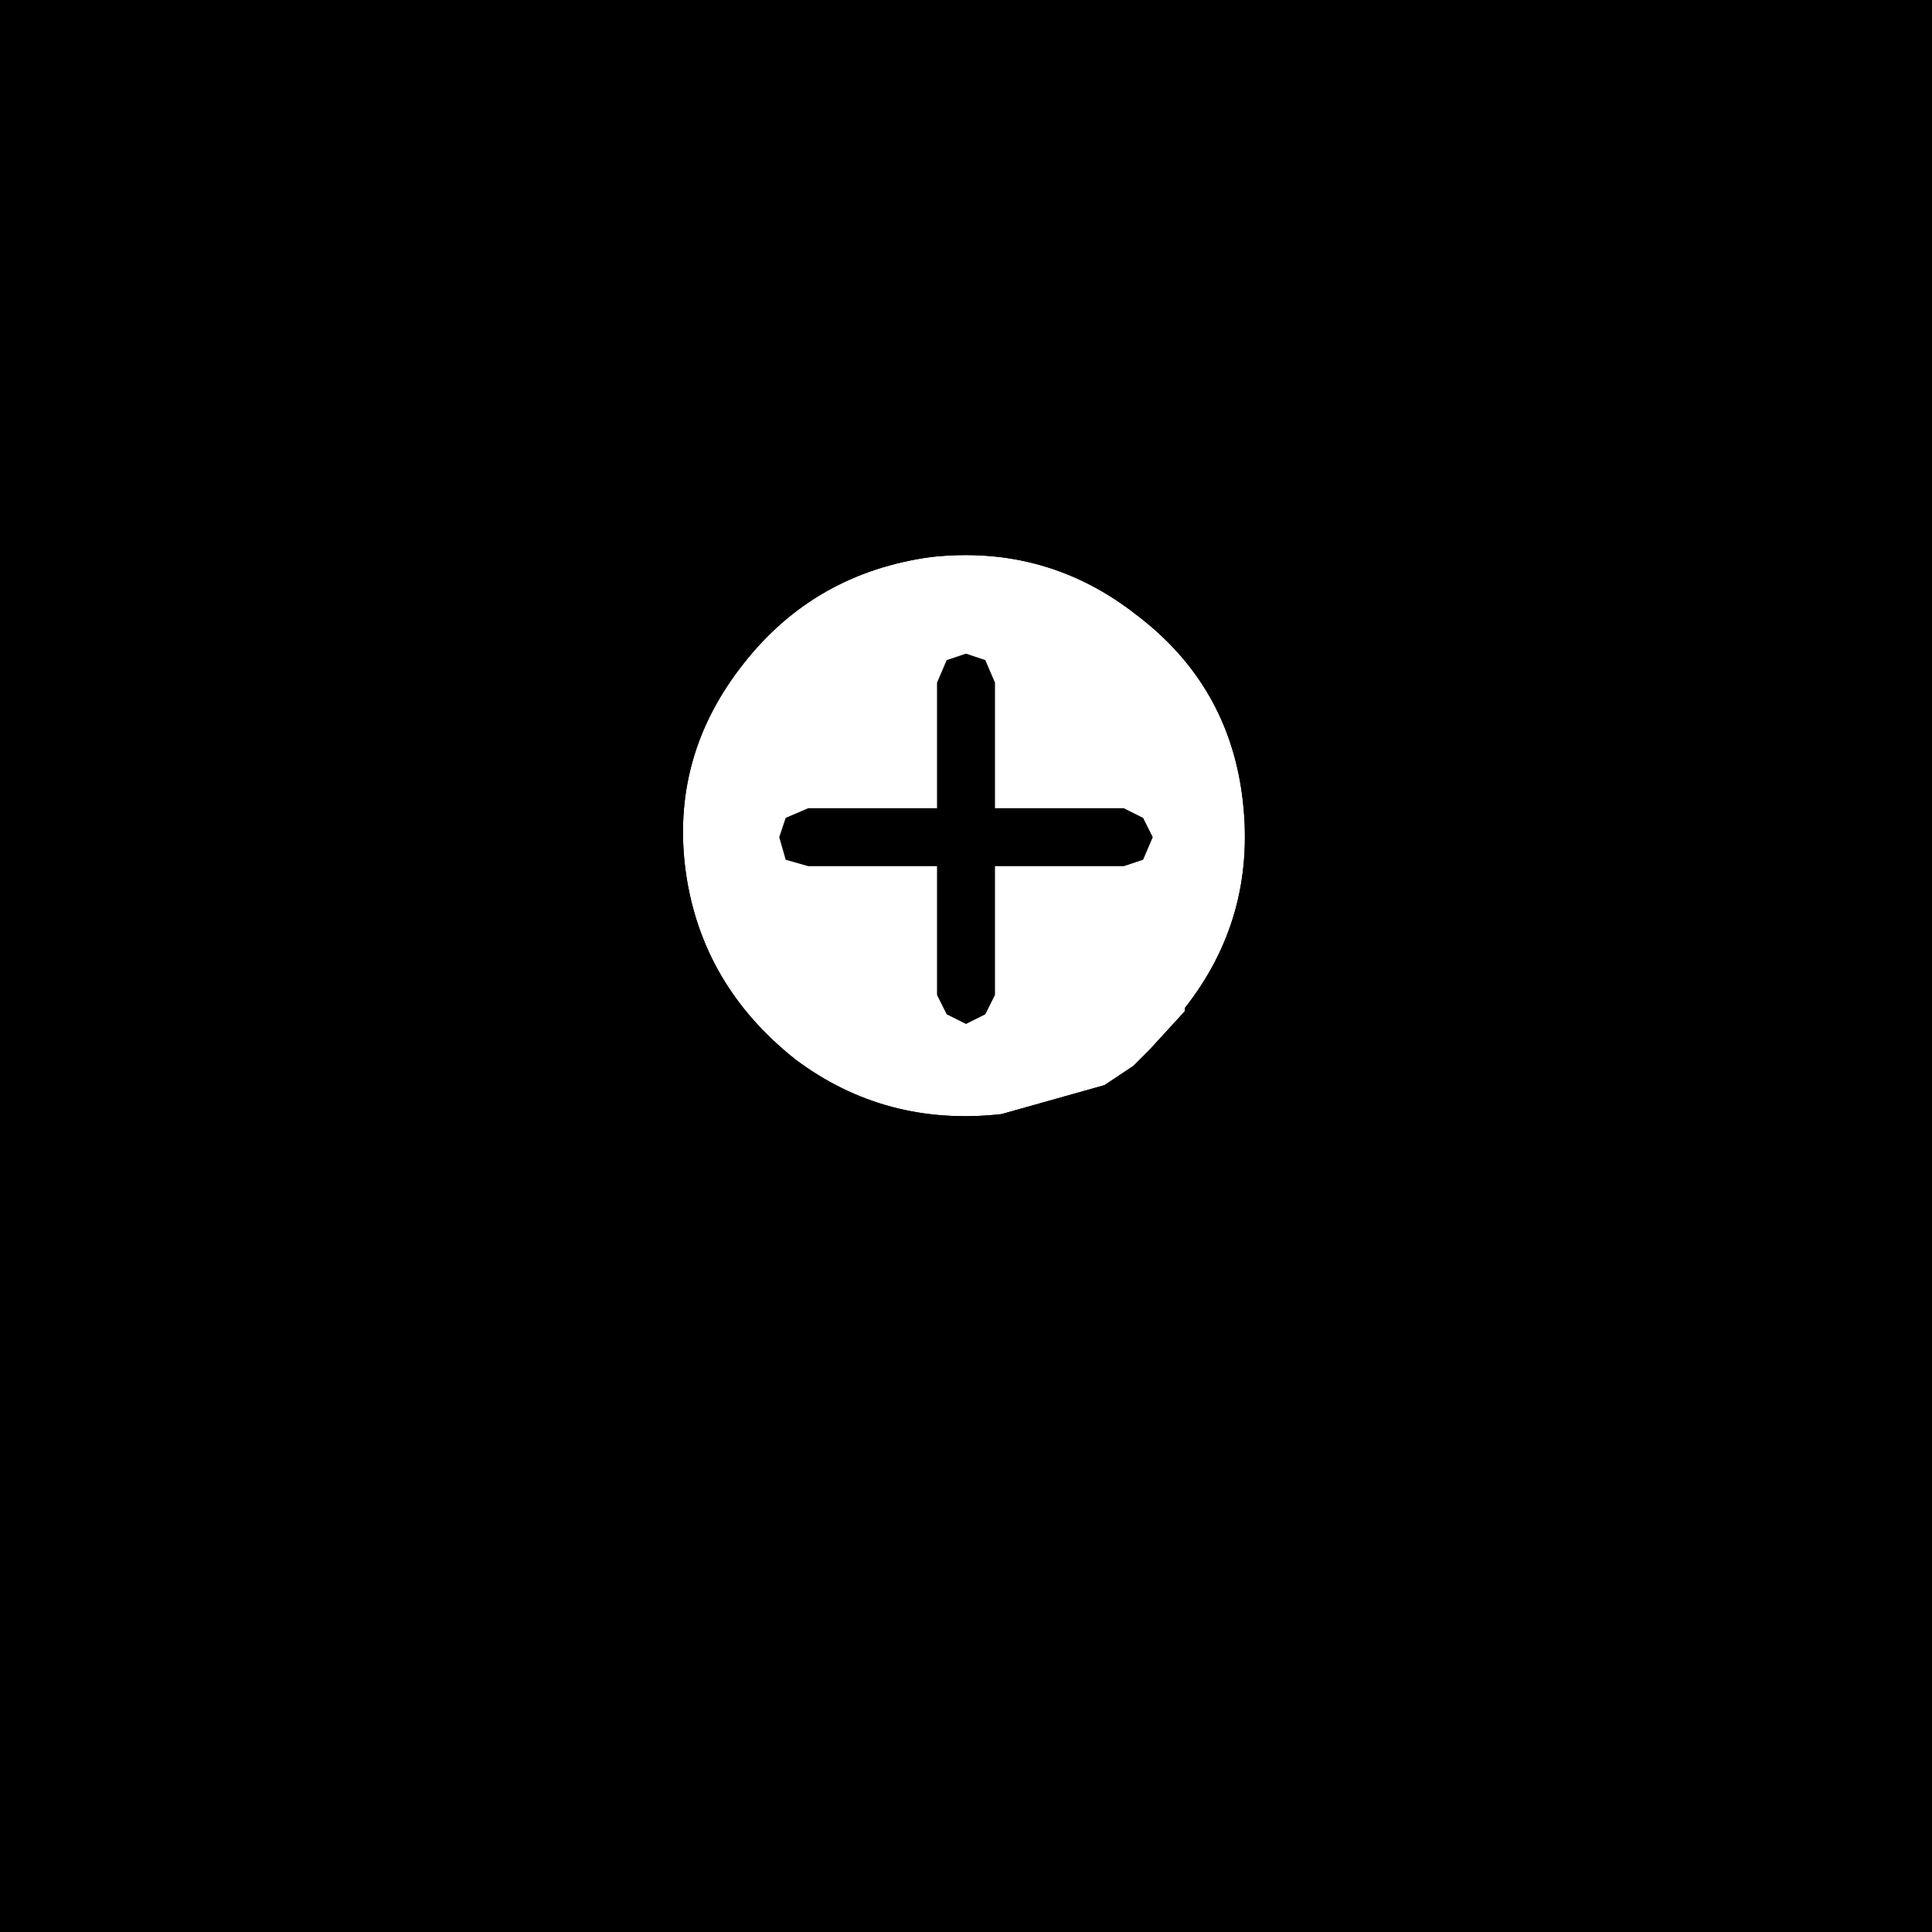 <?xml version='1.0' encoding='UTF-8'?>
<svg xmlns:xlink="http://www.w3.org/1999/xlink" xmlns="http://www.w3.org/2000/svg" version="1.1" width="30px" height="30px" viewBox="0.0 0.0 30.0 30.0"><defs><g id="c1"><path fill="#000000" stroke="none" d="M5.0 -5.0 L5.0 5.0 -5.0 5.0 -5.0 -5.0 5.0 -5.0"/></g><g id="c2"><g><use transform="matrix(1.0,0.0,0.0,1.0,0.0,0.0)" xlink:href="#c1"/></g></g><g id="c3"><path fill="#ffffff" stroke="none" d="M14.45 8.65 Q16.25 8.45 17.65 9.55 19.1 10.65 19.3 12.45 19.5 14.25 18.4 15.65 L18.4 15.7 17.85 16.3 17.6 16.55 17.15 16.85 15.55 17.3 Q13.75 17.5 12.35 16.45 10.9 15.3 10.65 13.55 10.4 11.75 11.55 10.3 12.65 8.9 14.45 8.65"/></g><g id="c4"><path fill="#000000" stroke="none" d="M2.2 -2.45 L2.35 -2.15 2.2 -1.8 1.9 -1.7 -0.1 -1.7 -0.1 0.3 -0.25 0.6 -0.55 0.75 -0.85 0.6 -1.0 0.3 -1.0 -1.7 -3.0 -1.7 -3.35 -1.8 -3.45 -2.15 -3.35 -2.45 -3.0 -2.6 -1.0 -2.6 -1.0 -4.55 -0.85 -4.9 -0.55 -5.0 -0.25 -4.9 -0.1 -4.55 -0.1 -2.6 1.9 -2.6 2.2 -2.45"/><path fill="#000000" stroke="none" d="M3.75 -2.7 Q3.55 -4.5 2.1 -5.6 0.7 -6.7 -1.1 -6.5 -2.9 -6.25 -4.0 -4.85 -5.15 -3.4 -4.9 -1.6 -4.65 0.15 -3.2 1.3 -1.8 2.35 0.0 2.15 L1.6 1.7 2.05 1.4 2.3 1.15 2.85 0.55 2.85 0.5 Q3.95 -0.9 3.75 -2.7 M3.05 -6.8 Q4.95 -5.3 5.25 -2.85 5.55 -0.45 4.05 1.45 L3.5 2.1 6.35 6.65 6.45 7.35 6.05 7.9 5.35 8.0 4.75 7.6 2.0 3.15 0.2 3.65 0.15 3.65 Q-2.25 3.95 -4.15 2.45 -6.1 0.95 -6.4 -1.4 -6.7 -3.85 -5.2 -5.75 -3.75 -7.65 -1.3 -8.0 1.15 -8.3 3.05 -6.8"/></g><g id="c5"><g><use transform="matrix(1.0,0.0,0.0,1.0,0.0,0.0)" xlink:href="#c4"/></g></g><filter id="filter3"><feColorMatrix in="SourceGraphic" type="matrix" values="1.0 0.0 0.0 0.0 0.0 0.0 1.0 0.0 0.0 0.0 0.0 0.0 1.0 0.0 0.0 0.0 0.0 0.0 0.0 0.0" result="cxform"/><feComposite operator="in" in2="SourceGraphic" result="color-xform"/></filter></defs><g><g><use transform="matrix(3.0,0.0,0.0,3.0,15.0,15.0)" filter="url(#filter3)" xlink:href="#c2"/></g><g><use transform="matrix(1.0,0.0,0.0,1.0,0.0,0.0)" xlink:href="#c3"/></g><g><use transform="matrix(1.0,0.0,0.0,1.0,15.55,15.15)" xlink:href="#c5"/></g></g></svg>